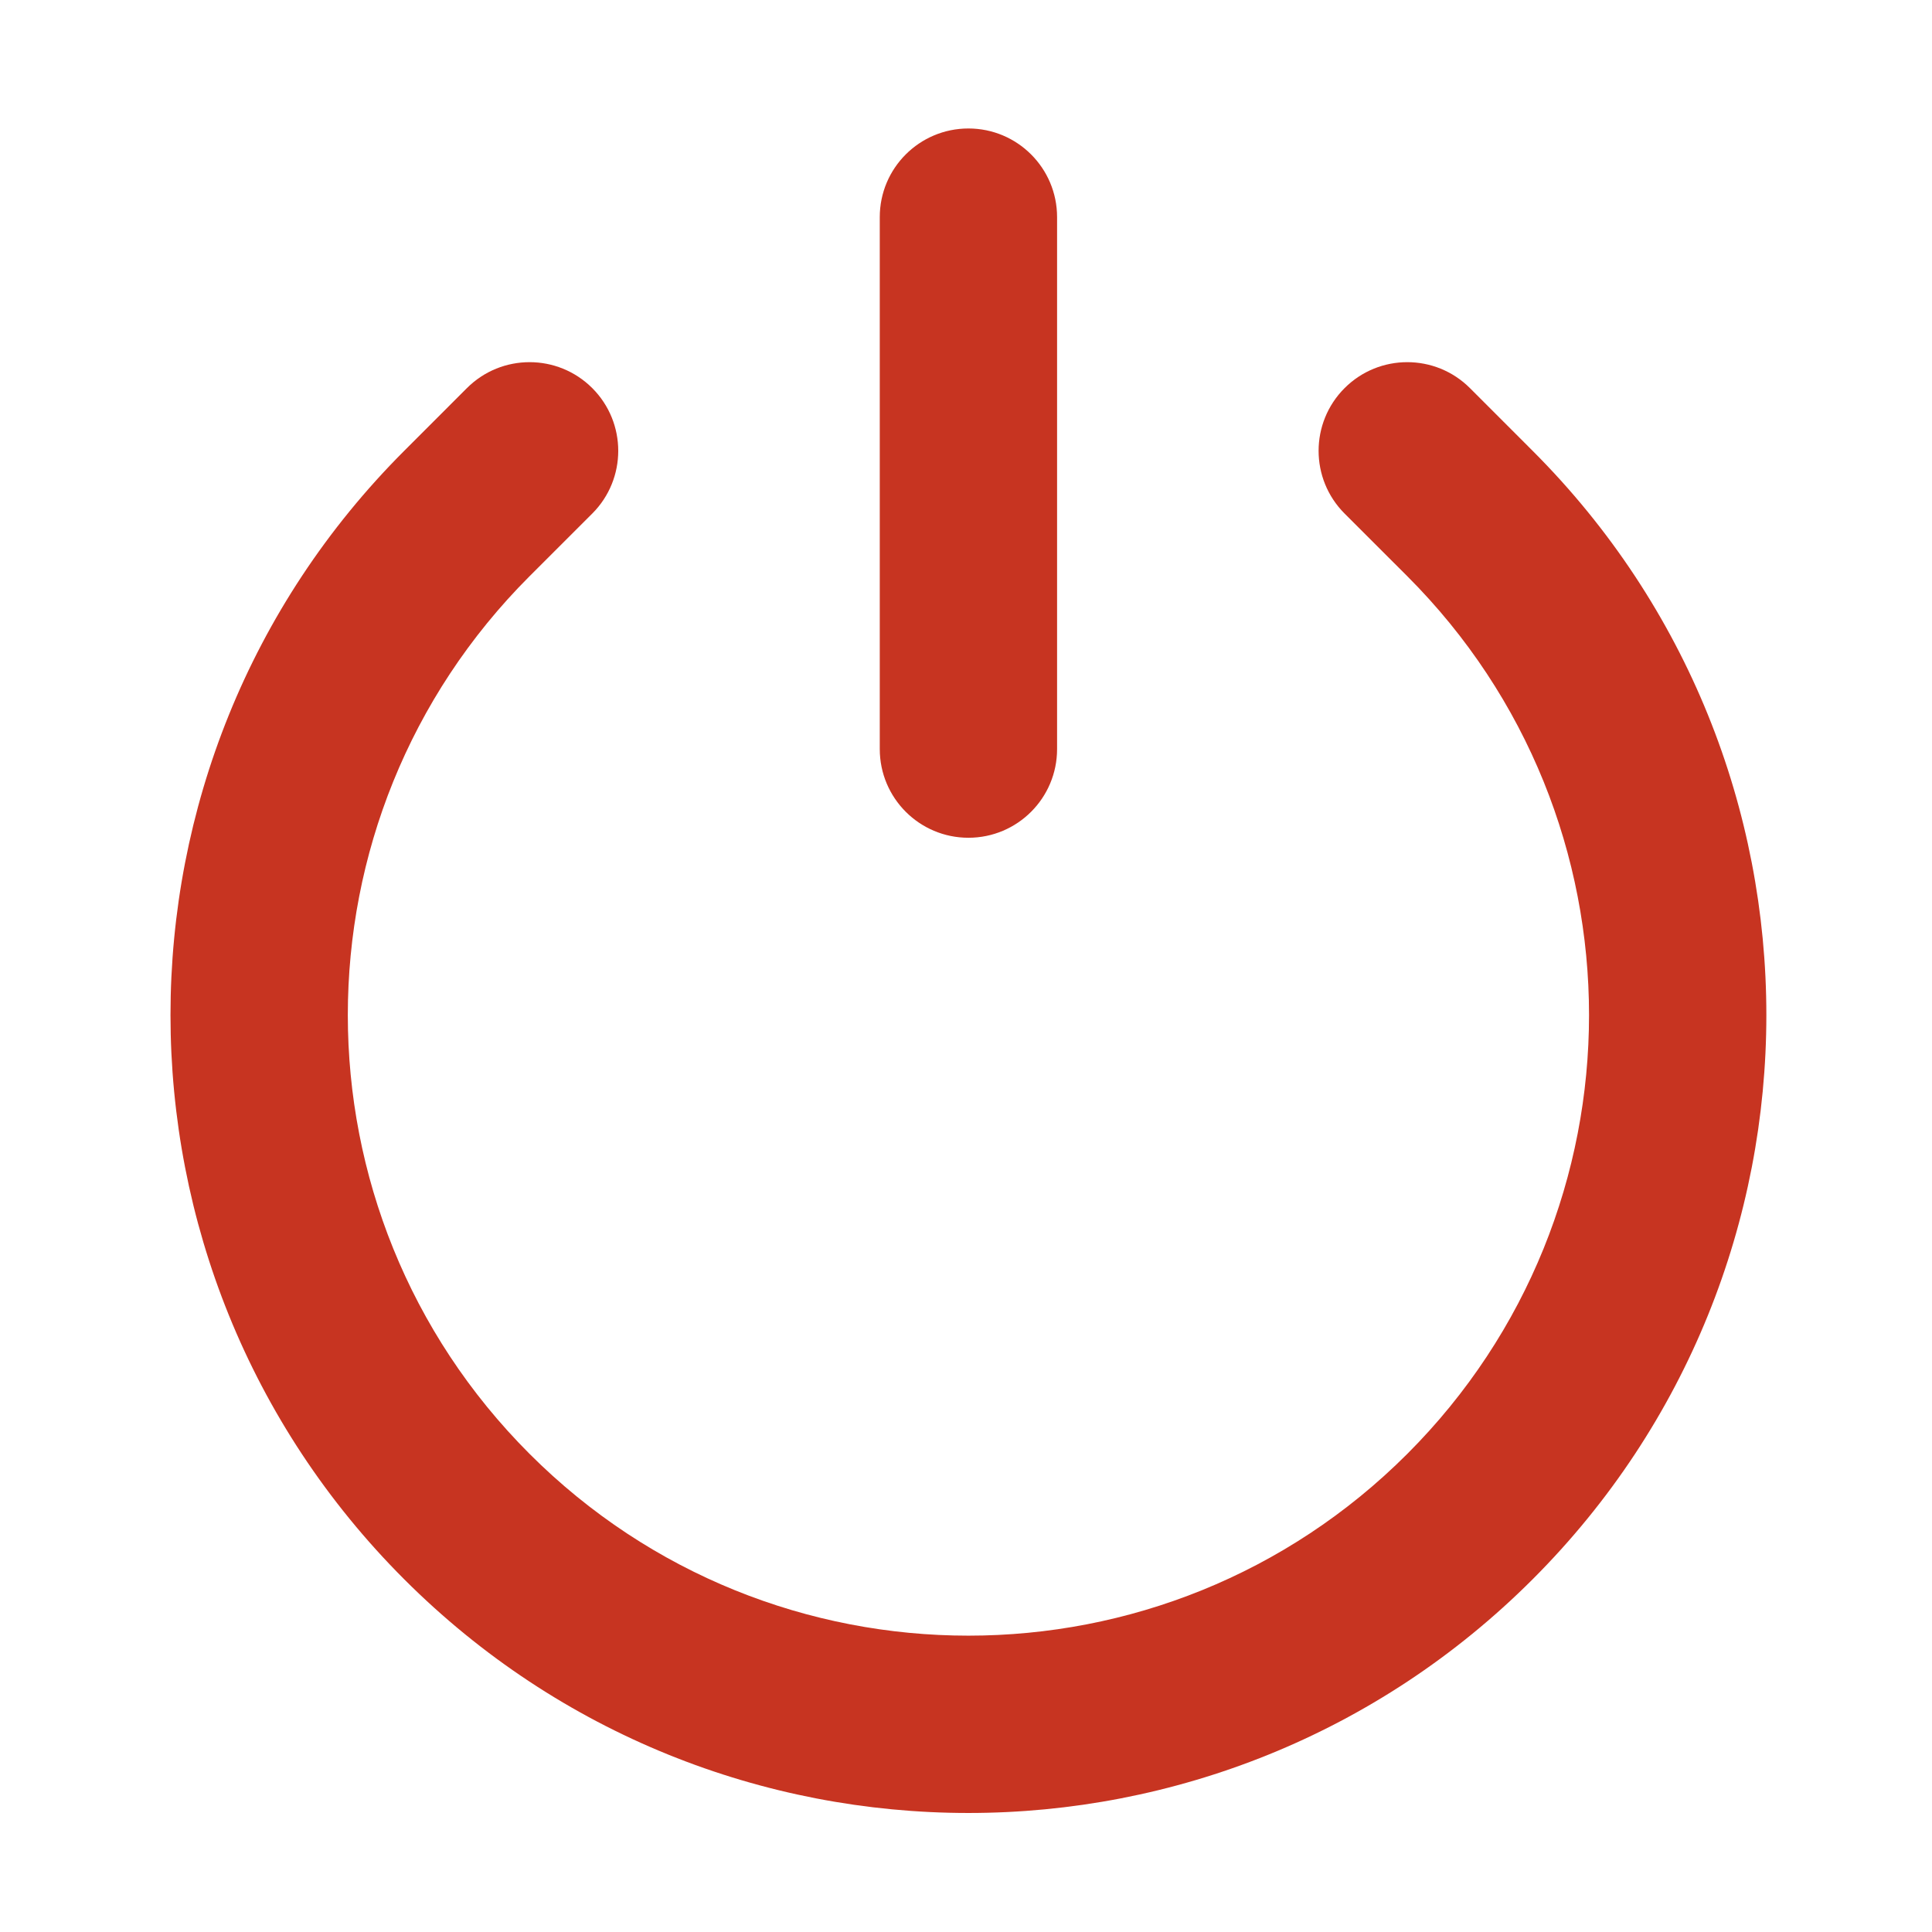 <?xml version="1.0" standalone="no"?><!DOCTYPE svg PUBLIC "-//W3C//DTD SVG 1.1//EN" "http://www.w3.org/Graphics/SVG/1.1/DTD/svg11.dtd"><svg t="1514458015887" class="icon" style="" viewBox="0 0 1024 1024" version="1.1" xmlns="http://www.w3.org/2000/svg" p-id="7106" xmlns:xlink="http://www.w3.org/1999/xlink" width="200" height="200"><defs><style type="text/css"></style></defs><path d="M812.334 837.049c-165.16 165.16-432.939 165.16-598.099 0-165.16-165.165-165.16-432.925 0-598.099l33.232-33.237c18.35-18.346 48.101-18.346 66.455 0 18.346 18.364 18.346 48.11 0 66.474l-33.232 33.208c-128.455 128.469-128.455 336.738 0 465.198 128.46 128.451 336.734 128.451 465.194 0 128.451-128.46 128.451-336.729 0-465.198l-33.232-33.208c-18.355-18.364-18.355-48.11 0-66.474 18.35-18.346 48.105-18.346 66.455 0l33.228 33.237C977.498 404.124 977.498 671.884 812.334 837.049zM513.286 444.029c-25.953 0-46.991-21.047-46.991-47.01L466.295 115.091c0-25.967 21.038-46.996 46.991-46.996 25.953 0 46.991 21.029 46.991 46.996l0 281.928C560.278 422.982 539.239 444.029 513.286 444.029z" p-id="7107" fill="#c73421"></path></svg>